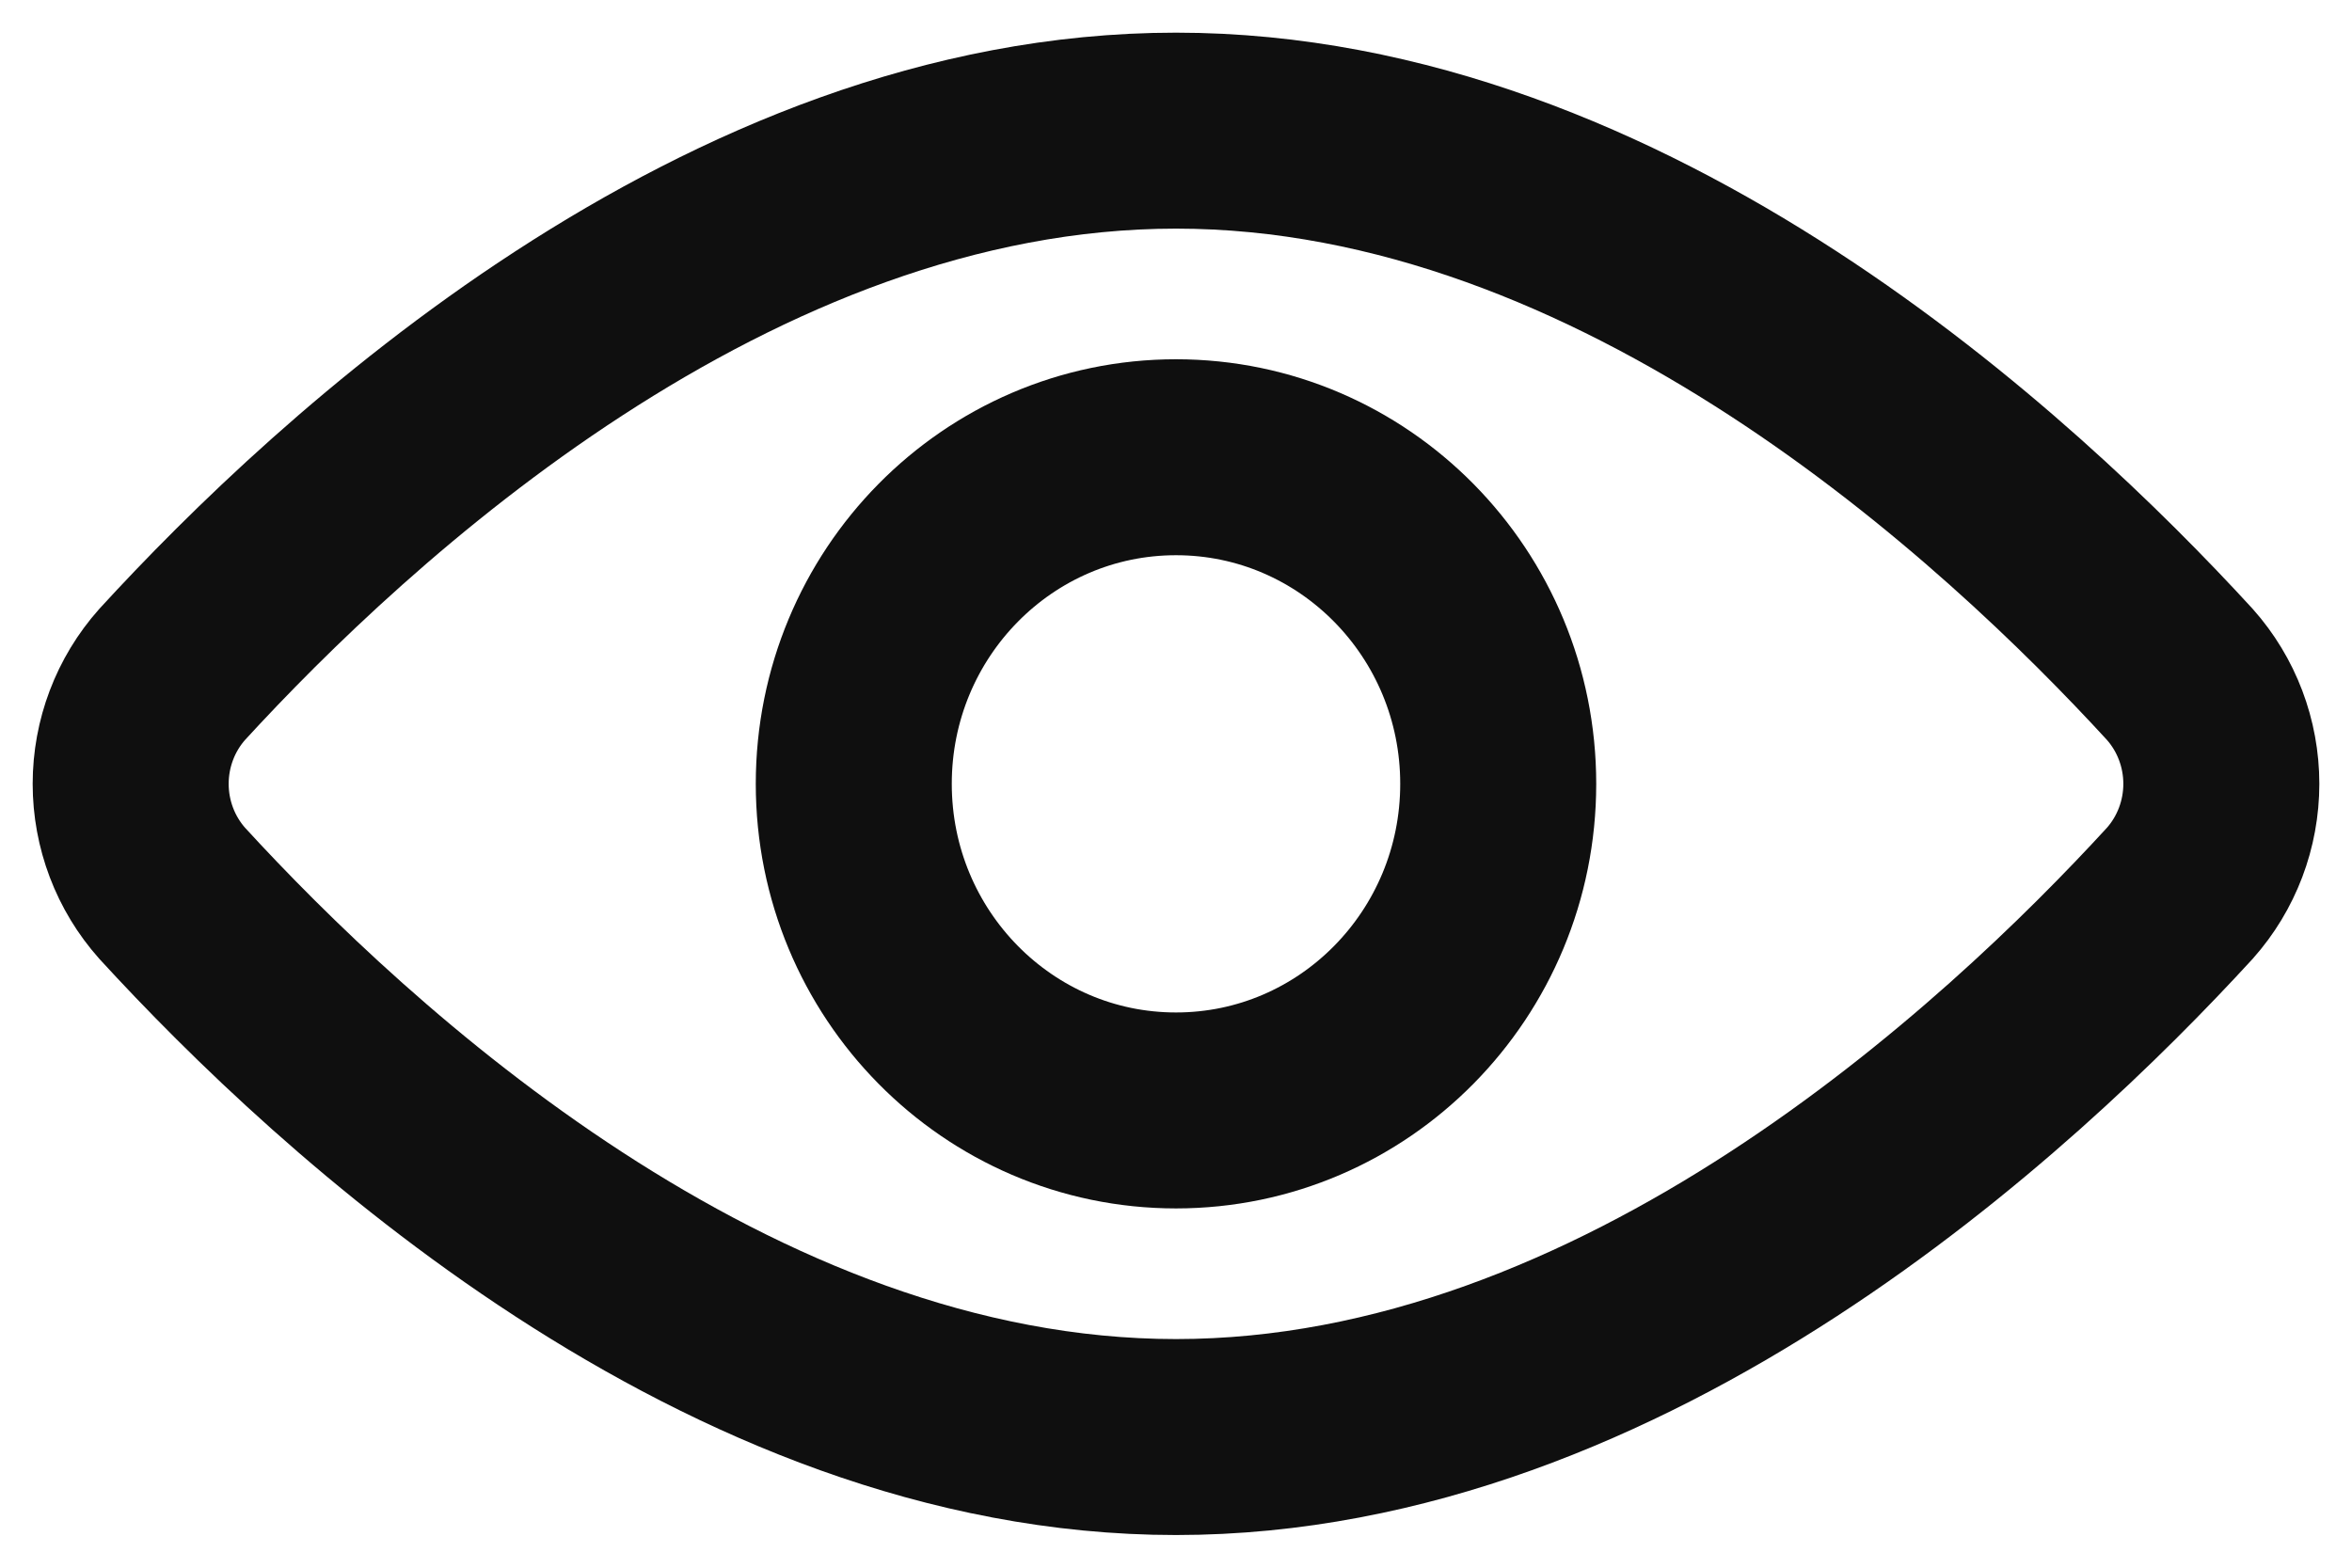<svg width="18" height="12" viewBox="0 0 18 12" fill="none" xmlns="http://www.w3.org/2000/svg">
<path d="M16.682 5.162C16.887 5.392 17 5.691 17 6C17 6.309 16.887 6.608 16.682 6.838C15.387 8.25 12.44 11 9 11C5.56 11 2.612 8.25 1.318 6.838C1.113 6.608 1 6.309 1 6C1 5.691 1.113 5.392 1.318 5.162C2.612 3.75 5.56 1 9 1C12.44 1 15.387 3.75 16.682 5.162Z" stroke="#0F0F0F" stroke-width="1.5" stroke-linecap="round" stroke-linejoin="round"/>
<path d="M9 8.5C10.362 8.5 11.466 7.381 11.466 6C11.466 4.619 10.362 3.5 9 3.5C7.638 3.5 6.534 4.619 6.534 6C6.534 7.381 7.638 8.5 9 8.5Z" stroke="#0F0F0F" stroke-width="1.5" stroke-linecap="round" stroke-linejoin="round"/>
</svg>

